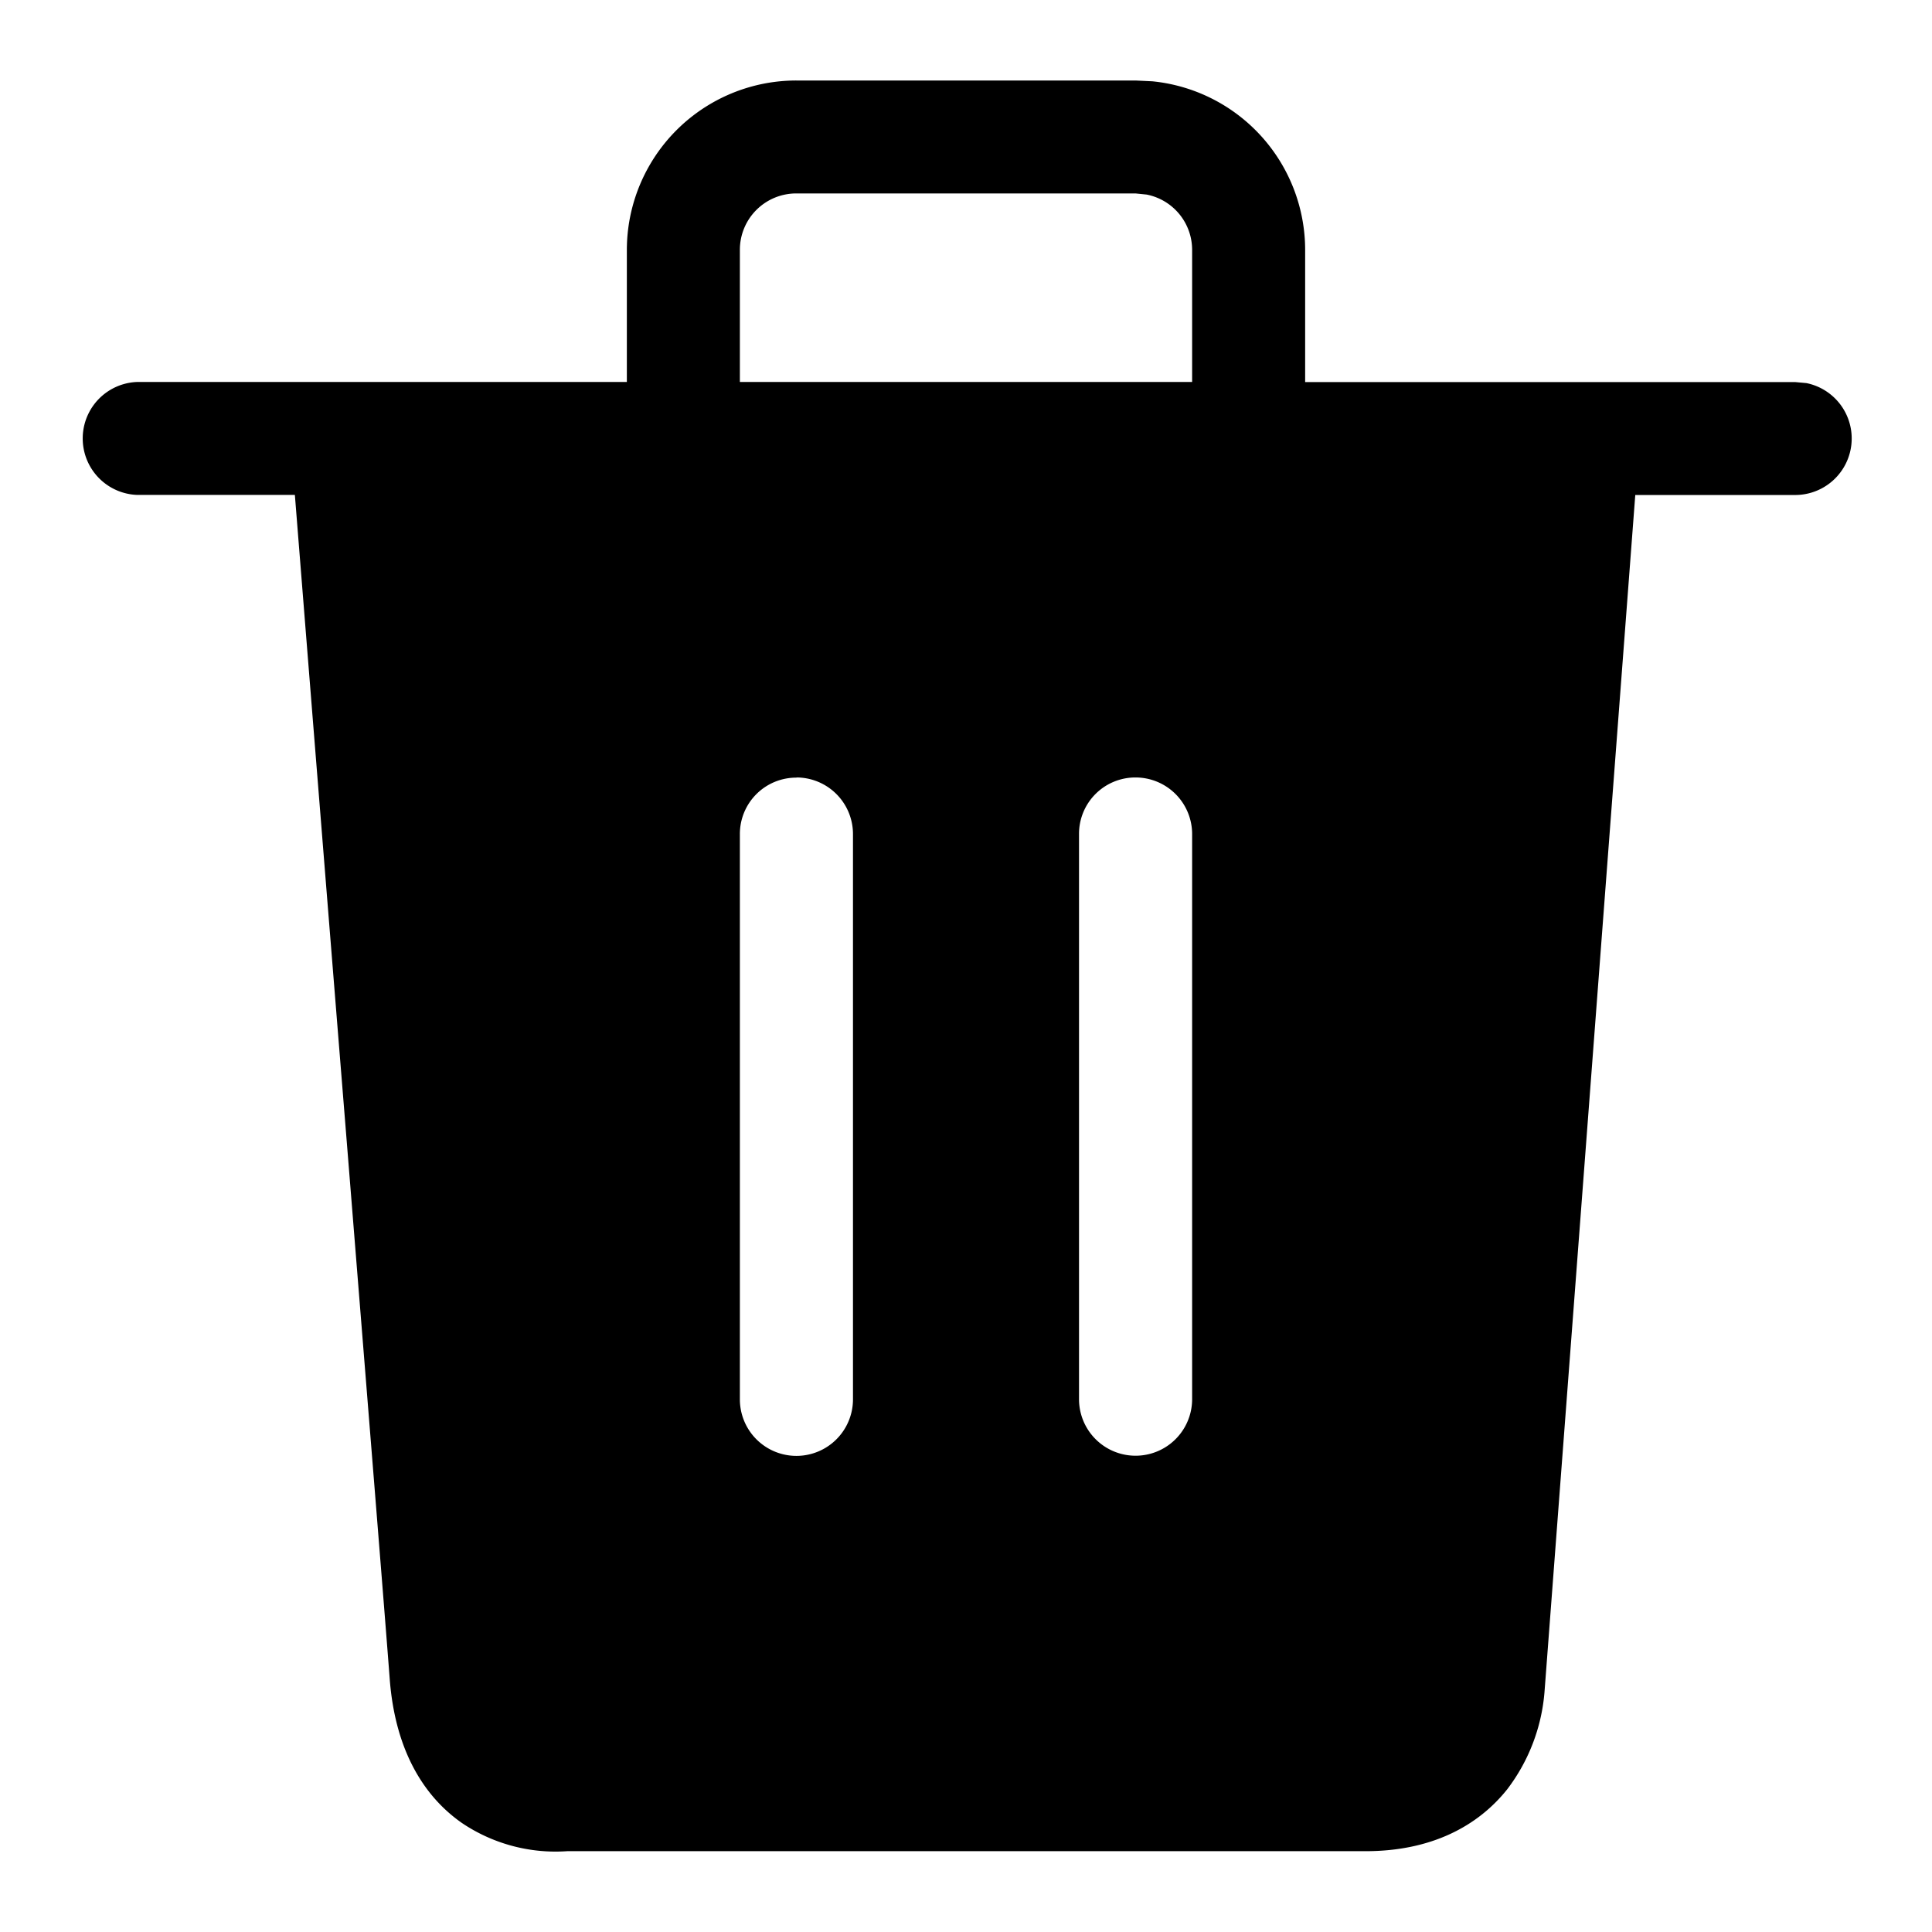<svg xmlns="http://www.w3.org/2000/svg" width="24" height="24" fill="none" viewBox="0 0 24 24"><g clip-path="url(#a)"><path fill="currentColor" fill-rule="evenodd" d="m14.106 1 .209.01a2.106 2.106 0 0 1 1.898 2.096v1.64h6.085l.142.013a.702.702 0 0 1-.142 1.39h-1.984l-1.128 14.874a2.3 2.3 0 0 1-.461 1.202c-.366.461-.947.771-1.76.771H7.047a2.08 2.08 0 0 1-1.31-.351c-.506-.354-.833-.95-.896-1.791-.053-.704-.278-3.489-.532-6.653-.224-2.774-.47-5.841-.646-8.053h-1.96a.702.702 0 0 1 0-1.403h6.084V3.106A2.106 2.106 0 0 1 9.894 1zM9.894 9.66a.7.7 0 0 0-.703.701v7.022a.702.702 0 1 0 1.405 0V10.36a.703.703 0 0 0-.702-.702m4.212 0a.7.7 0 0 0-.702.701v7.022a.702.702 0 1 0 1.405 0V10.36a.703.703 0 0 0-.703-.702M9.894 2.403a.7.7 0 0 0-.703.702v1.64h5.618v-1.64a.7.7 0 0 0-.565-.688l-.138-.014z" clip-rule="evenodd"/></g><defs><clipPath id="a"><path fill="currentColor" d="M0 0h24v24H0z"/></clipPath></defs></svg>